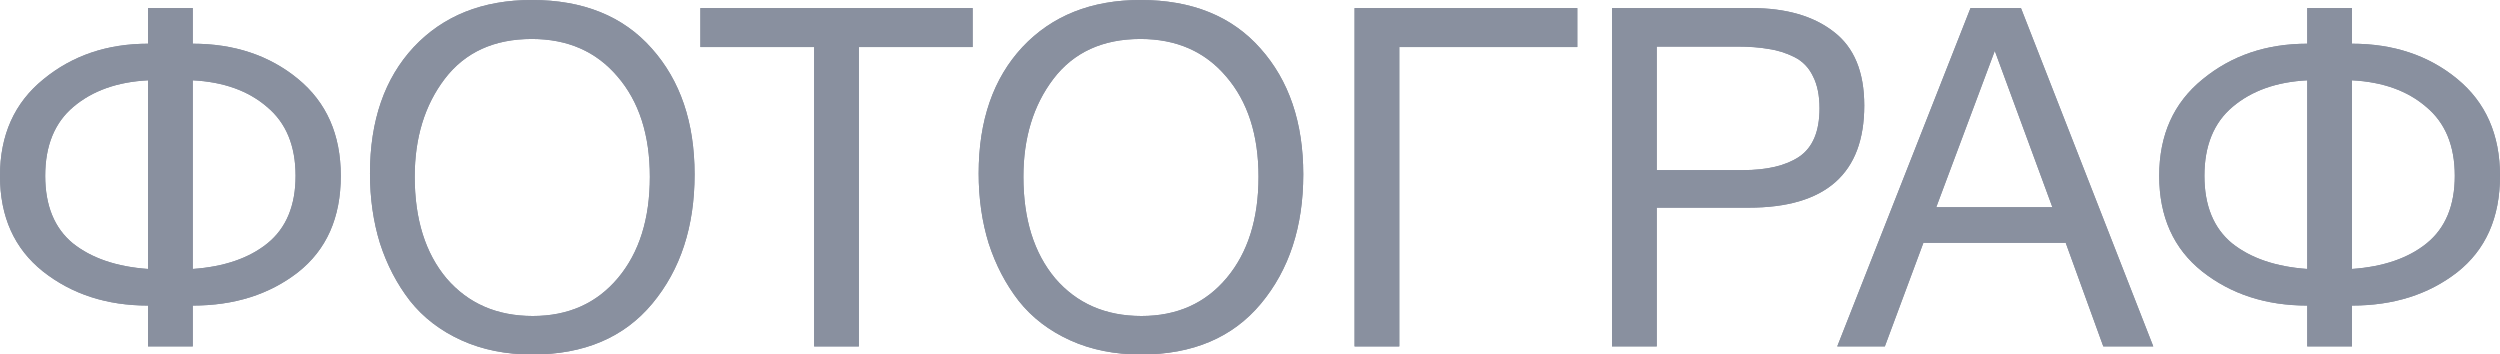 <svg width="945" height="134" viewBox="0 0 945 134" fill="none" xmlns="http://www.w3.org/2000/svg">
<path d="M128.82 66.461C128.82 82.268 123.423 94.423 112.628 102.925C101.833 111.307 88.579 115.499 72.866 115.499V130.946H55.954V115.499C40.361 115.499 27.107 111.188 16.192 102.566C5.397 93.944 0 81.909 0 66.461C0 51.013 5.457 38.859 16.372 29.997C27.287 21.016 40.481 16.526 55.954 16.526V3.054H72.866V16.526C88.579 16.526 101.833 20.956 112.628 29.818C123.423 38.679 128.82 50.894 128.82 66.461ZM111.728 66.461C111.728 55.085 108.13 46.403 100.933 40.416C93.856 34.308 84.501 30.955 72.866 30.357V101.668C84.74 100.829 94.156 97.596 101.113 91.968C108.19 86.22 111.728 77.718 111.728 66.461ZM55.954 101.668V30.357C44.319 30.955 34.904 34.308 27.707 40.416C20.63 46.403 17.092 55.085 17.092 66.461C17.092 77.718 20.57 86.22 27.527 91.968C34.604 97.596 44.08 100.829 55.954 101.668Z" fill="#89909F"/>
<path d="M201.024 0C220.455 0 235.568 6.107 246.363 18.322C257.158 30.416 262.555 46.283 262.555 65.922C262.555 85.681 257.218 101.967 246.543 114.78C235.868 127.593 220.755 134 201.204 134C191.249 134 182.313 132.204 174.396 128.611C166.48 125.019 160.003 120.049 154.965 113.702C150.048 107.356 146.27 100.111 143.631 91.968C141.112 83.825 139.853 75.023 139.853 65.563C139.853 45.565 145.37 29.638 156.405 17.783C167.56 5.928 182.433 0 201.024 0ZM201.024 14.729C186.751 14.729 175.776 19.759 168.099 29.818C160.543 39.757 156.765 52.091 156.765 66.82C156.765 82.867 160.783 95.68 168.819 105.26C176.975 114.72 187.83 119.45 201.384 119.45C214.818 119.45 225.553 114.66 233.589 105.08C241.625 95.501 245.643 82.747 245.643 66.82C245.643 51.013 241.565 38.38 233.409 28.92C225.373 19.459 214.578 14.729 201.024 14.729Z" fill="#89909F"/>
<path d="M367.66 3.054V17.783H324.66V130.946H307.748V17.783H264.748V3.054H367.66Z" fill="#89909F"/>
<path d="M431.106 0C450.537 0 465.65 6.107 476.445 18.322C487.24 30.416 492.637 46.283 492.637 65.922C492.637 85.681 487.3 101.967 476.625 114.78C465.95 127.593 450.837 134 431.286 134C421.33 134 412.395 132.204 404.478 128.611C396.562 125.019 390.085 120.049 385.047 113.702C380.13 107.356 376.351 100.111 373.713 91.968C371.194 83.825 369.934 75.023 369.934 65.563C369.934 45.565 375.452 29.638 386.487 17.783C397.642 5.928 412.515 0 431.106 0ZM431.106 14.729C416.833 14.729 405.858 19.759 398.181 29.818C390.625 39.757 386.847 52.091 386.847 66.82C386.847 82.867 390.865 95.68 398.901 105.26C407.057 114.72 417.912 119.45 431.466 119.45C444.9 119.45 455.634 114.66 463.671 105.08C471.707 95.501 475.725 82.747 475.725 66.82C475.725 51.013 471.647 38.38 463.491 28.92C455.455 19.459 444.66 14.729 431.106 14.729Z" fill="#89909F"/>
<path d="M528.938 130.946H512.026V3.054H596.227V17.783H528.938V130.946Z" fill="#89909F"/>
<path d="M609.338 3.054H662.054C675.128 3.054 685.503 6.047 693.179 12.035C700.856 17.903 704.694 27.183 704.694 39.877C704.694 65.623 690.121 78.496 660.974 78.496H626.25V130.946H609.338V3.054ZM626.25 17.603V64.306H658.815C667.931 64.306 675.008 62.629 680.045 59.276C685.203 55.803 687.782 49.696 687.782 40.954C687.782 36.045 686.942 31.973 685.263 28.74C683.704 25.507 681.365 23.112 678.246 21.555C675.128 19.998 671.889 18.98 668.531 18.501C665.172 17.903 661.154 17.603 656.476 17.603H626.25Z" fill="#89909F"/>
<path d="M763.926 3.054L813.942 130.946H795.051L780.838 91.788H727.043L712.47 130.946H694.478L744.854 3.054H763.926ZM775.8 78.316L754.03 19.22L731.901 78.316H775.8Z" fill="#89909F"/>
<path d="M945 66.461C945 82.268 939.603 94.423 928.808 102.925C918.013 111.307 904.759 115.499 889.046 115.499V130.946H872.134V115.499C856.541 115.499 843.287 111.188 832.372 102.566C821.578 93.944 816.18 81.909 816.18 66.461C816.18 51.013 821.637 38.859 832.552 29.997C843.467 21.016 856.661 16.526 872.134 16.526V3.054H889.046V16.526C904.759 16.526 918.013 20.956 928.808 29.818C939.603 38.679 945 50.894 945 66.461ZM927.908 66.461C927.908 55.085 924.31 46.403 917.113 40.416C910.036 34.308 900.681 30.955 889.046 30.357V101.668C900.921 100.829 910.336 97.596 917.293 91.968C924.37 86.22 927.908 77.718 927.908 66.461ZM872.134 101.668V30.357C860.499 30.955 851.084 34.308 843.887 40.416C836.81 46.403 833.272 55.085 833.272 66.461C833.272 77.718 836.75 86.22 843.707 91.968C850.784 97.596 860.259 100.829 872.134 101.668Z" fill="#89909F"/>
<path d="M128.82 66.461C128.82 82.268 123.423 94.423 112.628 102.925C101.833 111.307 88.579 115.499 72.866 115.499V130.946H55.954V115.499C40.361 115.499 27.107 111.188 16.192 102.566C5.397 93.944 0 81.909 0 66.461C0 51.013 5.457 38.859 16.372 29.997C27.287 21.016 40.481 16.526 55.954 16.526V3.054H72.866V16.526C88.579 16.526 101.833 20.956 112.628 29.818C123.423 38.679 128.82 50.894 128.82 66.461ZM111.728 66.461C111.728 55.085 108.13 46.403 100.933 40.416C93.856 34.308 84.501 30.955 72.866 30.357V101.668C84.74 100.829 94.156 97.596 101.113 91.968C108.19 86.22 111.728 77.718 111.728 66.461ZM55.954 101.668V30.357C44.319 30.955 34.904 34.308 27.707 40.416C20.63 46.403 17.092 55.085 17.092 66.461C17.092 77.718 20.57 86.22 27.527 91.968C34.604 97.596 44.08 100.829 55.954 101.668Z" fill="#89909F"/>
<path d="M201.024 0C220.455 0 235.568 6.107 246.363 18.322C257.158 30.416 262.555 46.283 262.555 65.922C262.555 85.681 257.218 101.967 246.543 114.78C235.868 127.593 220.755 134 201.204 134C191.249 134 182.313 132.204 174.396 128.611C166.48 125.019 160.003 120.049 154.965 113.702C150.048 107.356 146.27 100.111 143.631 91.968C141.112 83.825 139.853 75.023 139.853 65.563C139.853 45.565 145.37 29.638 156.405 17.783C167.56 5.928 182.433 0 201.024 0ZM201.024 14.729C186.751 14.729 175.776 19.759 168.099 29.818C160.543 39.757 156.765 52.091 156.765 66.82C156.765 82.867 160.783 95.68 168.819 105.26C176.975 114.72 187.83 119.45 201.384 119.45C214.818 119.45 225.553 114.66 233.589 105.08C241.625 95.501 245.643 82.747 245.643 66.82C245.643 51.013 241.565 38.38 233.409 28.92C225.373 19.459 214.578 14.729 201.024 14.729Z" fill="#89909F"/>
<path d="M367.66 3.054V17.783H324.66V130.946H307.748V17.783H264.748V3.054H367.66Z" fill="#89909F"/>
<path d="M431.106 0C450.537 0 465.65 6.107 476.445 18.322C487.24 30.416 492.637 46.283 492.637 65.922C492.637 85.681 487.3 101.967 476.625 114.78C465.95 127.593 450.837 134 431.286 134C421.33 134 412.395 132.204 404.478 128.611C396.562 125.019 390.085 120.049 385.047 113.702C380.13 107.356 376.351 100.111 373.713 91.968C371.194 83.825 369.934 75.023 369.934 65.563C369.934 45.565 375.452 29.638 386.487 17.783C397.642 5.928 412.515 0 431.106 0ZM431.106 14.729C416.833 14.729 405.858 19.759 398.181 29.818C390.625 39.757 386.847 52.091 386.847 66.82C386.847 82.867 390.865 95.68 398.901 105.26C407.057 114.72 417.912 119.45 431.466 119.45C444.9 119.45 455.634 114.66 463.671 105.08C471.707 95.501 475.725 82.747 475.725 66.82C475.725 51.013 471.647 38.38 463.491 28.92C455.455 19.459 444.66 14.729 431.106 14.729Z" fill="#89909F"/>
<path d="M528.938 130.946H512.026V3.054H596.227V17.783H528.938V130.946Z" fill="#89909F"/>
<path d="M609.338 3.054H662.054C675.128 3.054 685.503 6.047 693.179 12.035C700.856 17.903 704.694 27.183 704.694 39.877C704.694 65.623 690.121 78.496 660.974 78.496H626.25V130.946H609.338V3.054ZM626.25 17.603V64.306H658.815C667.931 64.306 675.008 62.629 680.045 59.276C685.203 55.803 687.782 49.696 687.782 40.954C687.782 36.045 686.942 31.973 685.263 28.74C683.704 25.507 681.365 23.112 678.246 21.555C675.128 19.998 671.889 18.98 668.531 18.501C665.172 17.903 661.154 17.603 656.476 17.603H626.25Z" fill="#89909F"/>
<path d="M763.926 3.054L813.942 130.946H795.051L780.838 91.788H727.043L712.47 130.946H694.478L744.854 3.054H763.926ZM775.8 78.316L754.03 19.22L731.901 78.316H775.8Z" fill="#89909F"/>
<path d="M945 66.461C945 82.268 939.603 94.423 928.808 102.925C918.013 111.307 904.759 115.499 889.046 115.499V130.946H872.134V115.499C856.541 115.499 843.287 111.188 832.372 102.566C821.578 93.944 816.18 81.909 816.18 66.461C816.18 51.013 821.637 38.859 832.552 29.997C843.467 21.016 856.661 16.526 872.134 16.526V3.054H889.046V16.526C904.759 16.526 918.013 20.956 928.808 29.818C939.603 38.679 945 50.894 945 66.461ZM927.908 66.461C927.908 55.085 924.31 46.403 917.113 40.416C910.036 34.308 900.681 30.955 889.046 30.357V101.668C900.921 100.829 910.336 97.596 917.293 91.968C924.37 86.22 927.908 77.718 927.908 66.461ZM872.134 101.668V30.357C860.499 30.955 851.084 34.308 843.887 40.416C836.81 46.403 833.272 55.085 833.272 66.461C833.272 77.718 836.75 86.22 843.707 91.968C850.784 97.596 860.259 100.829 872.134 101.668Z" fill="#89909F"/>
</svg>
